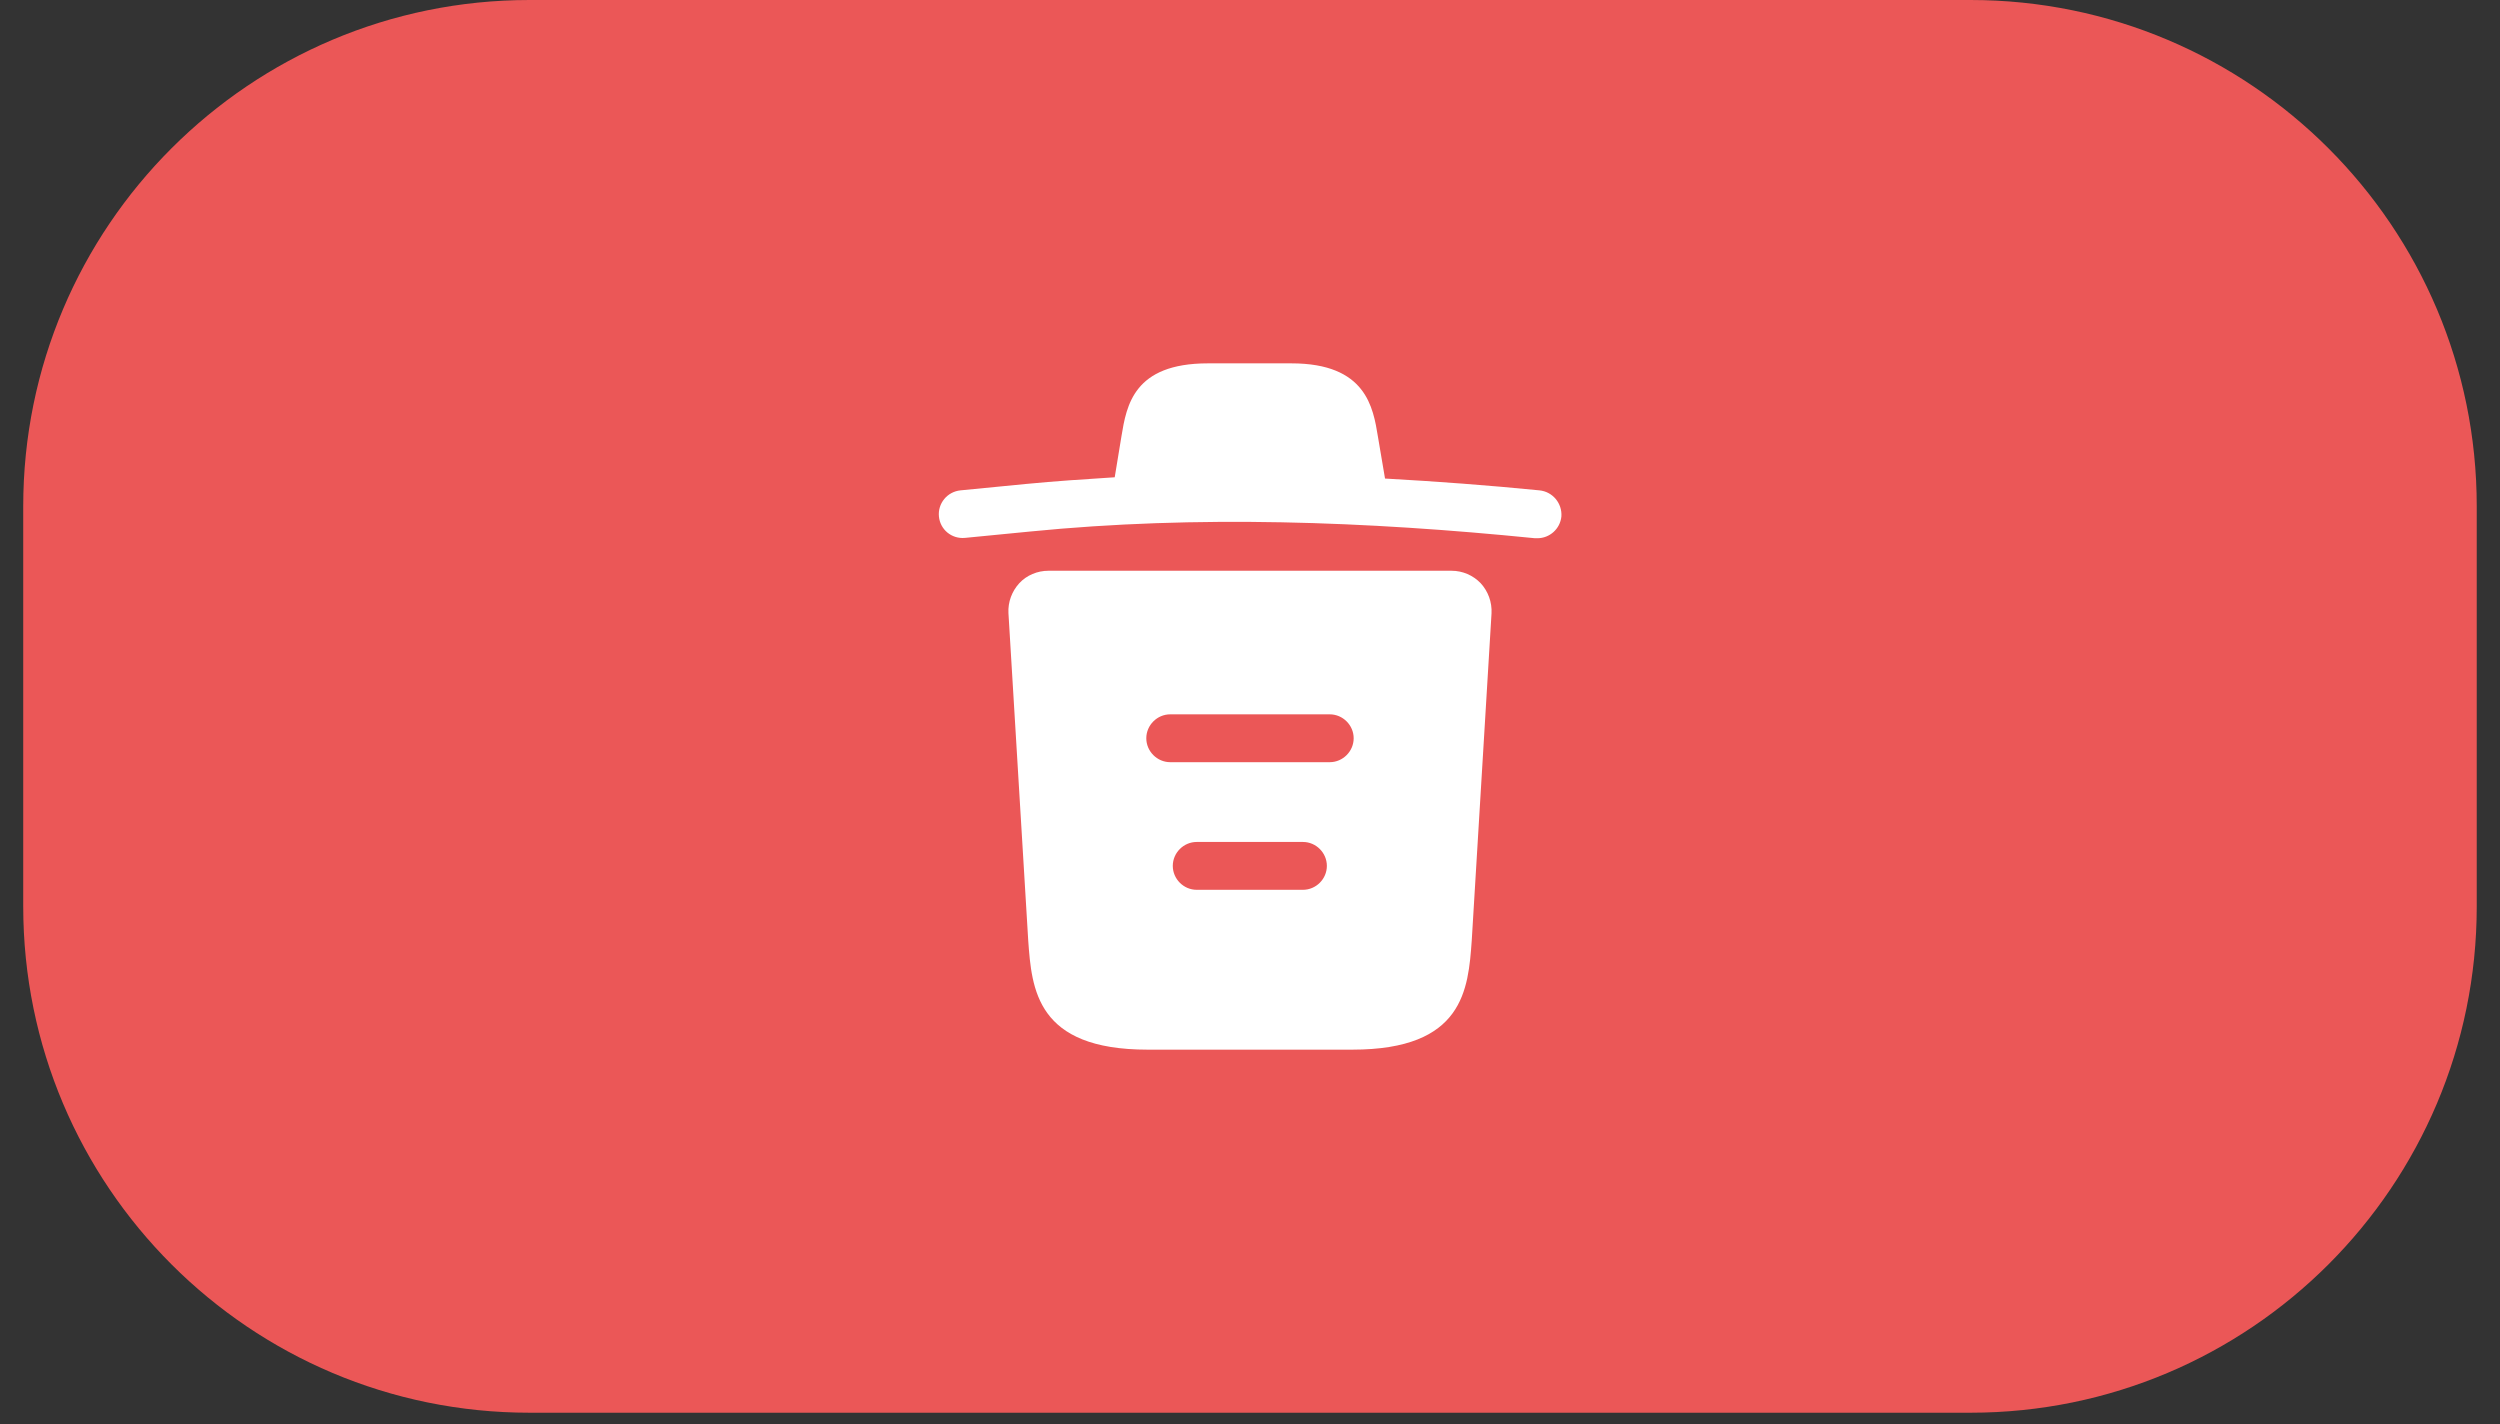 <svg width="79" height="45" viewBox="0 0 79 45" fill="none" xmlns="http://www.w3.org/2000/svg">
<rect x="0" y="0" width="79" height="45" fill="#333333" stroke="none"/>
<path d="M0.734 16C0.734 7.163 7.898 0 16.734 0H62.265C71.102 0 78.265 7.163 78.265 16V28.642C78.265 37.478 71.102 44.642 62.265 44.642H16.734C7.898 44.642 0.734 37.478 0.734 28.642V16Z" fill="#EB5757"/>
<path d="M48.644 15.495C47.021 15.334 45.398 15.213 43.765 15.122V15.112L43.543 13.801C43.392 12.874 43.17 11.482 40.81 11.482H38.169C35.82 11.482 35.598 12.813 35.437 13.791L35.225 15.082C34.287 15.142 33.35 15.203 32.412 15.294L30.355 15.495C29.932 15.536 29.629 15.909 29.67 16.322C29.71 16.735 30.073 17.038 30.496 16.997L32.553 16.796C37.836 16.272 43.16 16.473 48.503 17.008C48.533 17.008 48.554 17.008 48.584 17.008C48.967 17.008 49.3 16.715 49.34 16.322C49.37 15.909 49.068 15.536 48.644 15.495Z" fill="white"/>
<path d="M46.789 18.429C46.547 18.177 46.214 18.036 45.871 18.036H33.127C32.785 18.036 32.442 18.177 32.21 18.429C31.978 18.681 31.847 19.024 31.867 19.377L32.492 29.721C32.603 31.254 32.744 33.169 36.263 33.169H42.736C46.255 33.169 46.396 31.264 46.507 29.721L47.132 19.387C47.152 19.024 47.021 18.681 46.789 18.429ZM41.173 28.118H37.816C37.402 28.118 37.06 27.775 37.06 27.362C37.06 26.949 37.402 26.606 37.816 26.606H41.173C41.587 26.606 41.929 26.949 41.929 27.362C41.929 27.775 41.587 28.118 41.173 28.118ZM42.02 24.085H36.979C36.566 24.085 36.223 23.742 36.223 23.329C36.223 22.916 36.566 22.573 36.979 22.573H42.02C42.434 22.573 42.776 22.916 42.776 23.329C42.776 23.742 42.434 24.085 42.02 24.085Z" fill="white"/>
</svg>
